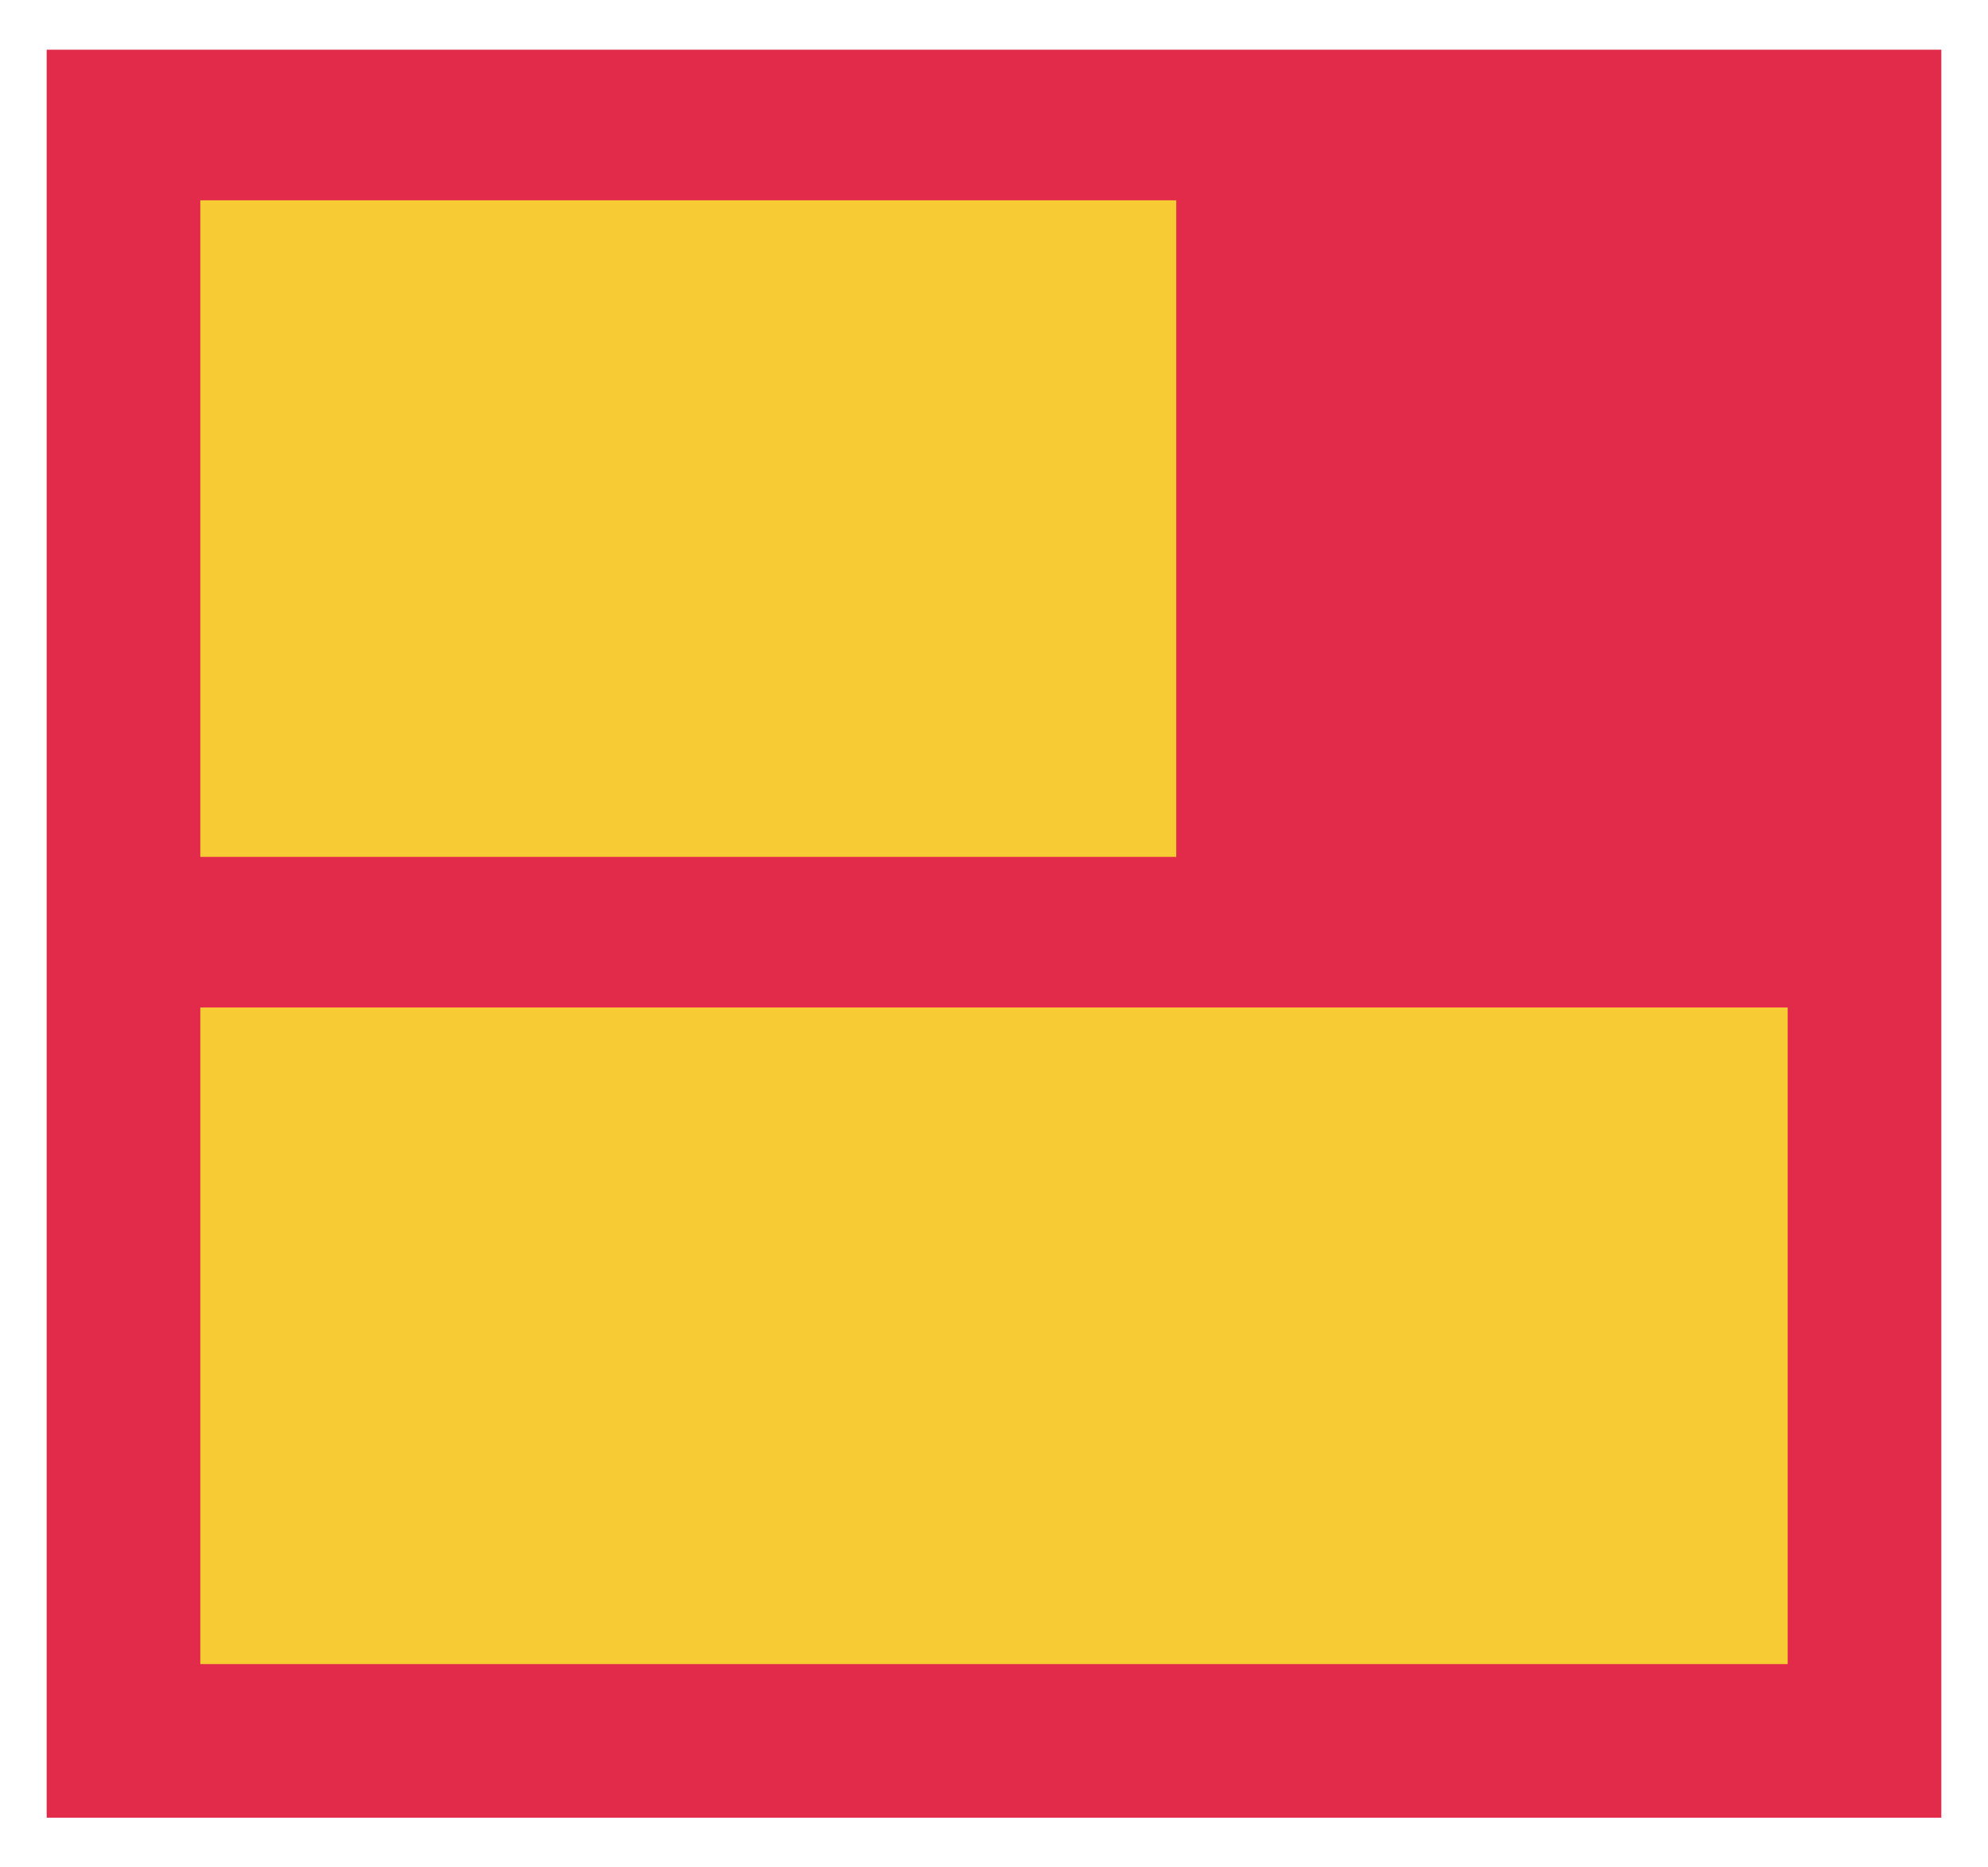 <svg xmlns="http://www.w3.org/2000/svg" width="330" height="310"><path d="M7.75 8.25h314.5v293.5H7.75V8.25z" fill-rule="evenodd" fill="#e22b4a"/><path d="M33.25 33.25h162v109h-162v-109zm0 134h263.5v109H33.25v-109z" fill-rule="evenodd" fill="#f7cb34"/></svg>